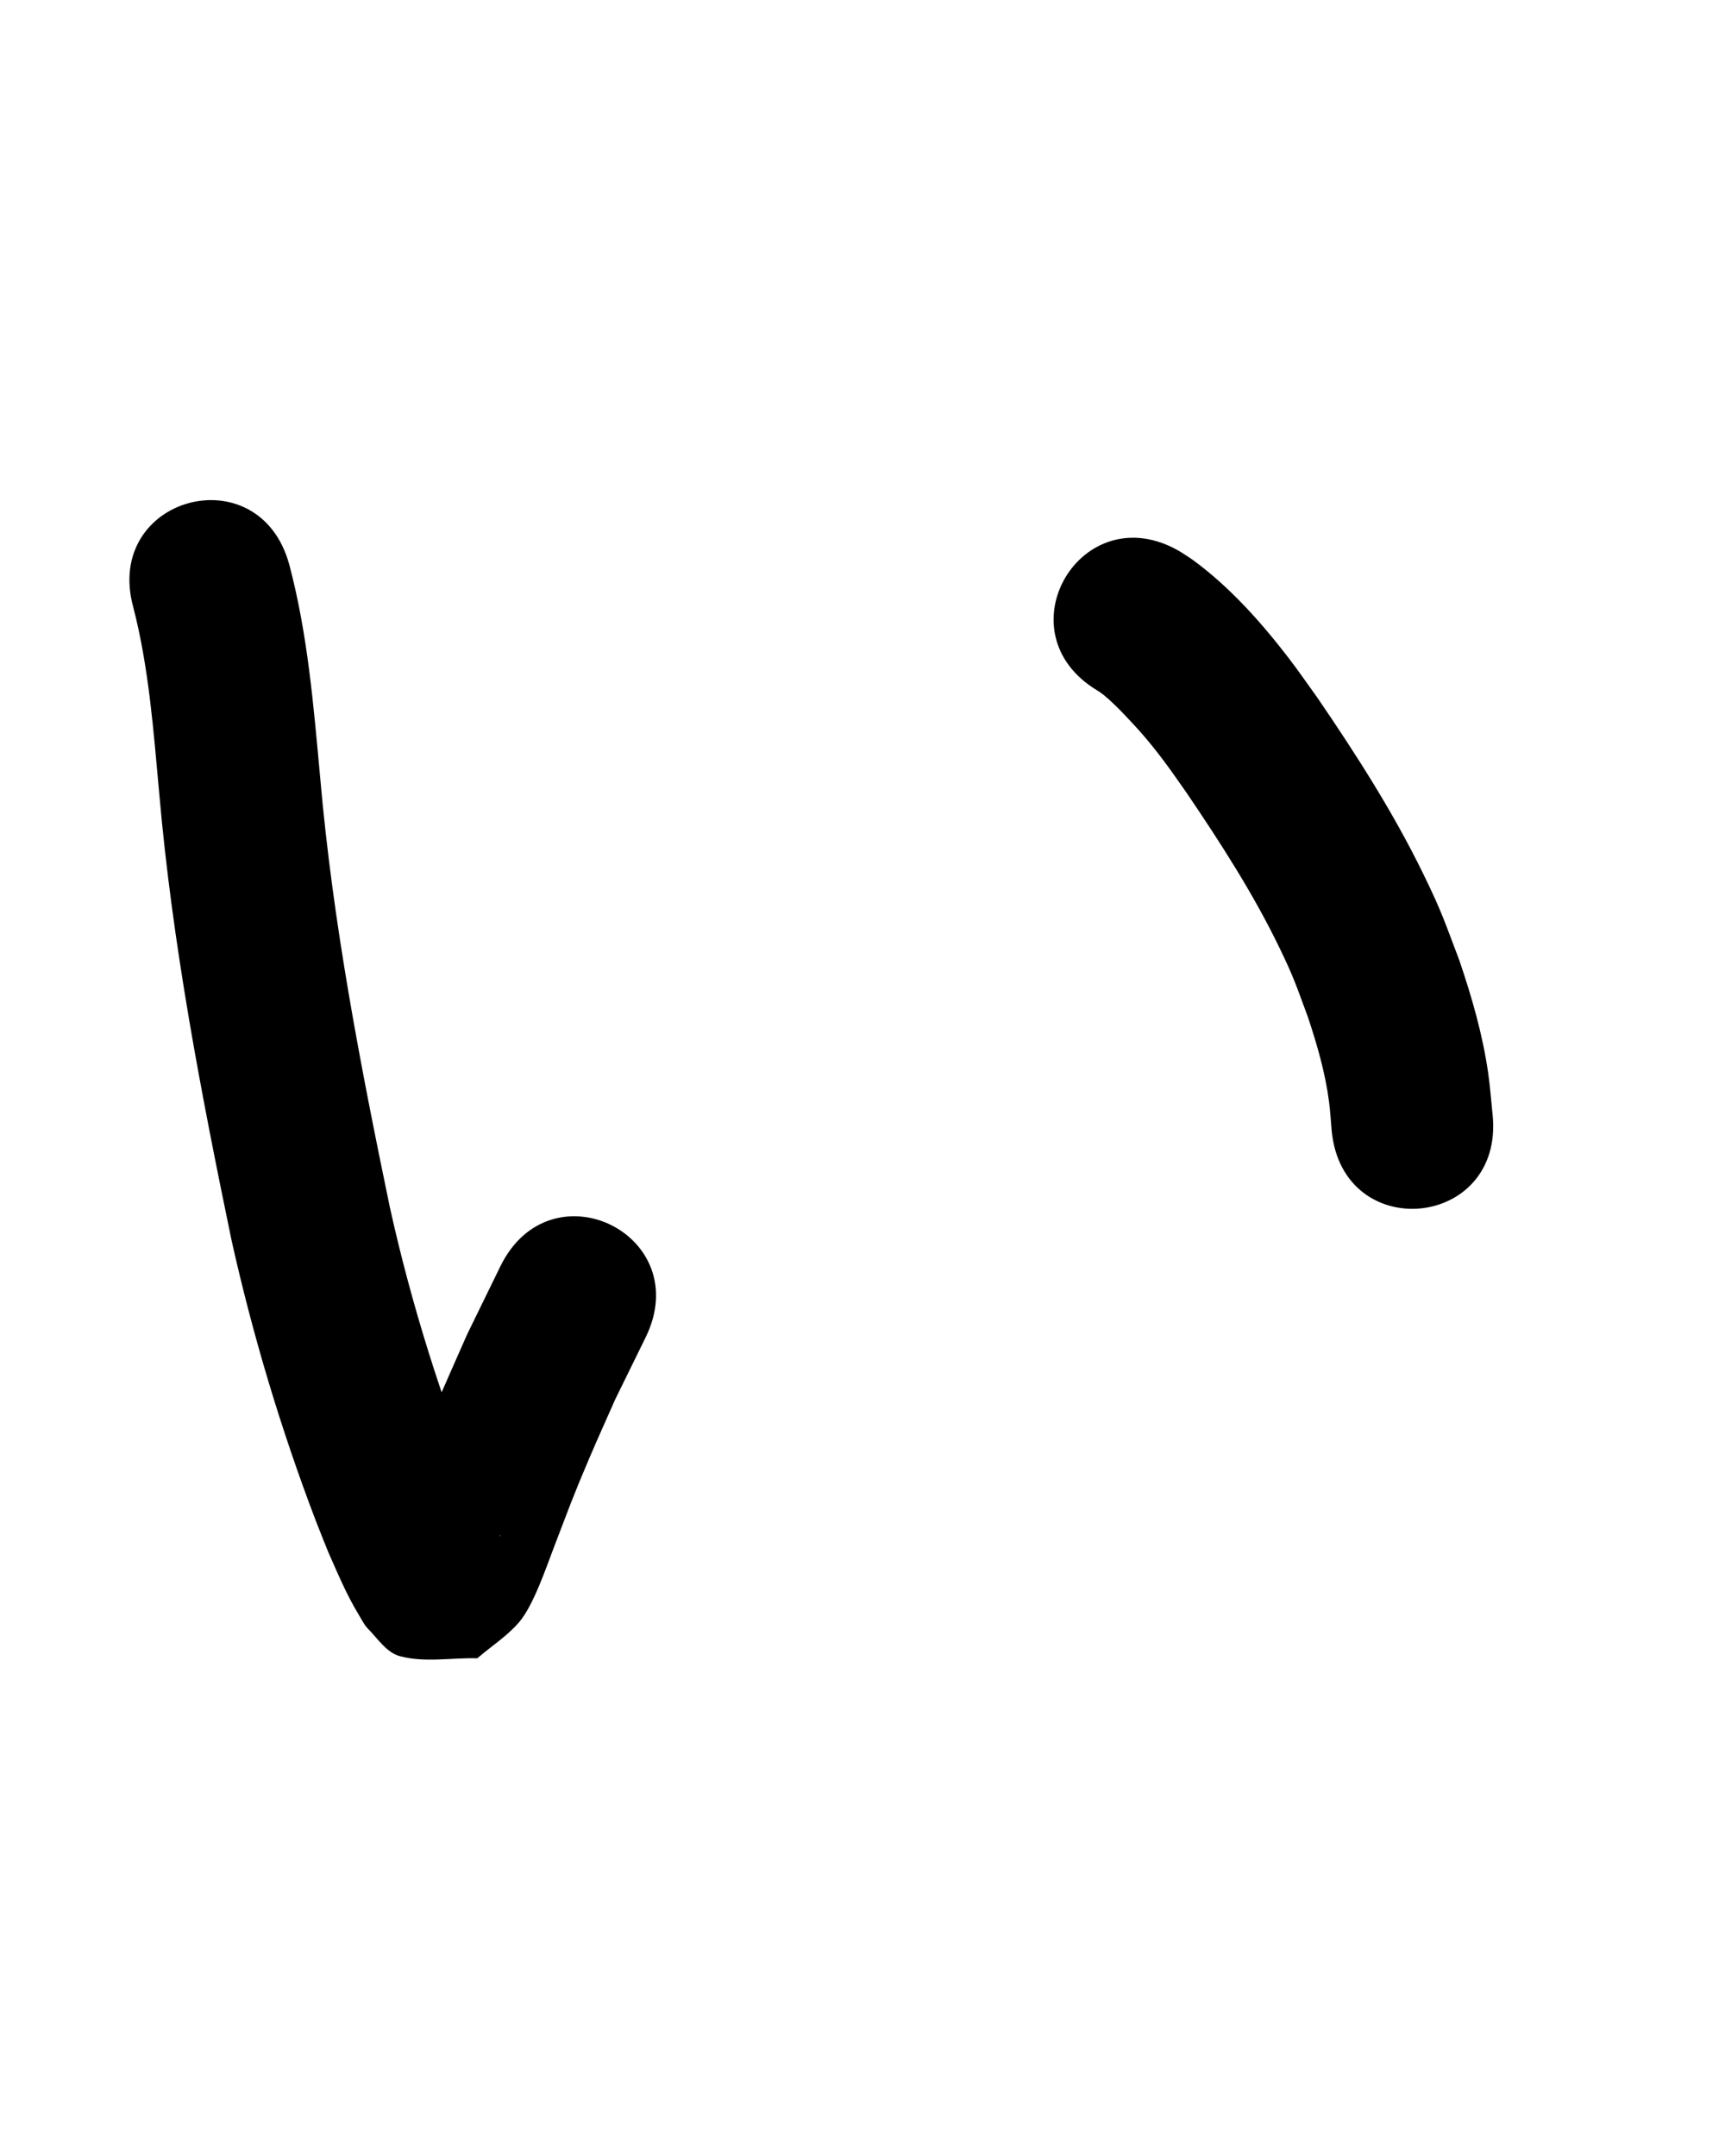 <?xml version="1.0" ?>
<svg xmlns="http://www.w3.org/2000/svg" width="800" height="1000">
<path d="m 61.803,281.617 c 7.289,28.248 9.387,57.454 12.047,86.4 6.073,69.819 19.329,138.726 33.535,207.267 9.84,44.086 22.85,87.476 38.923,129.692 1.908,5.012 3.963,9.967 5.945,14.95 4.31,9.729 8.441,19.653 13.976,28.781 1.441,2.377 2.661,4.968 4.615,6.944 4.521,4.569 8.445,10.874 14.655,12.533 11.549,3.086 23.9,0.642 35.85,0.963 6.459,-5.57 13.815,-10.244 19.376,-16.711 6.658,-7.744 12.625,-25.544 16.113,-34.618 7.096,-18.463 8.387,-22.526 16.535,-41.636 3.87,-9.075 7.952,-18.059 11.928,-27.088 4.706,-9.591 9.411,-19.183 14.117,-28.774 23.312,-47.634 -44.053,-80.603 -67.365,-32.968 v 0 c -5.135,10.515 -10.269,21.031 -15.404,31.546 -11.173,25.43 -12.896,28.674 -22.615,53.163 -2.565,6.463 -5.023,12.969 -7.445,19.487 -1.34,3.608 -2.628,7.236 -3.841,10.888 -0.398,1.199 -2.212,3.982 -0.992,3.657 4.172,-1.11 7.509,-4.26 11.264,-6.39 9.935,1.143 20.311,0.287 29.805,3.429 4.274,1.414 6.356,6.376 9.514,9.584 0.188,0.191 -0.46,-0.306 -0.604,-0.533 -0.833,-1.31 -1.582,-2.672 -2.306,-4.045 -3.403,-6.453 -4.297,-8.816 -7.506,-15.984 -17.137,-42.869 -31.118,-87.005 -41.1,-132.104 -13.656,-65.779 -26.447,-131.908 -32.288,-198.918 -3.077,-33.299 -5.763,-66.855 -14.385,-99.292 -13.983,-51.156 -86.329,-31.381 -72.346,19.775 z"/>
<path d="m 509.202,320.443 c 0.828,0.586 1.692,1.124 2.484,1.759 3.14,2.518 6.874,6.222 9.466,8.94 7.349,7.705 11.896,12.904 18.452,21.594 3.662,4.854 7.066,9.899 10.599,14.848 15.804,23.305 31.148,47.079 43.398,72.49 6.739,13.978 7.655,17.405 12.943,31.606 4.281,12.845 8.081,25.913 9.829,39.377 0.585,4.506 0.822,9.05 1.233,13.576 5.263,52.771 79.893,45.328 74.63,-7.443 v 0 c -0.689,-6.506 -1.133,-13.042 -2.067,-19.517 -2.585,-17.922 -7.605,-35.365 -13.451,-52.462 -6.903,-18.118 -7.934,-22.009 -16.569,-39.726 -13.938,-28.598 -31.15,-55.462 -49.06,-81.695 -4.429,-6.121 -8.687,-12.37 -13.288,-18.363 -12.793,-16.661 -27.165,-32.847 -44.141,-45.38 -2.022,-1.493 -4.191,-2.776 -6.286,-4.164 -45.65,-26.992 -83.822,37.567 -38.172,64.559 z"/>
</svg>
